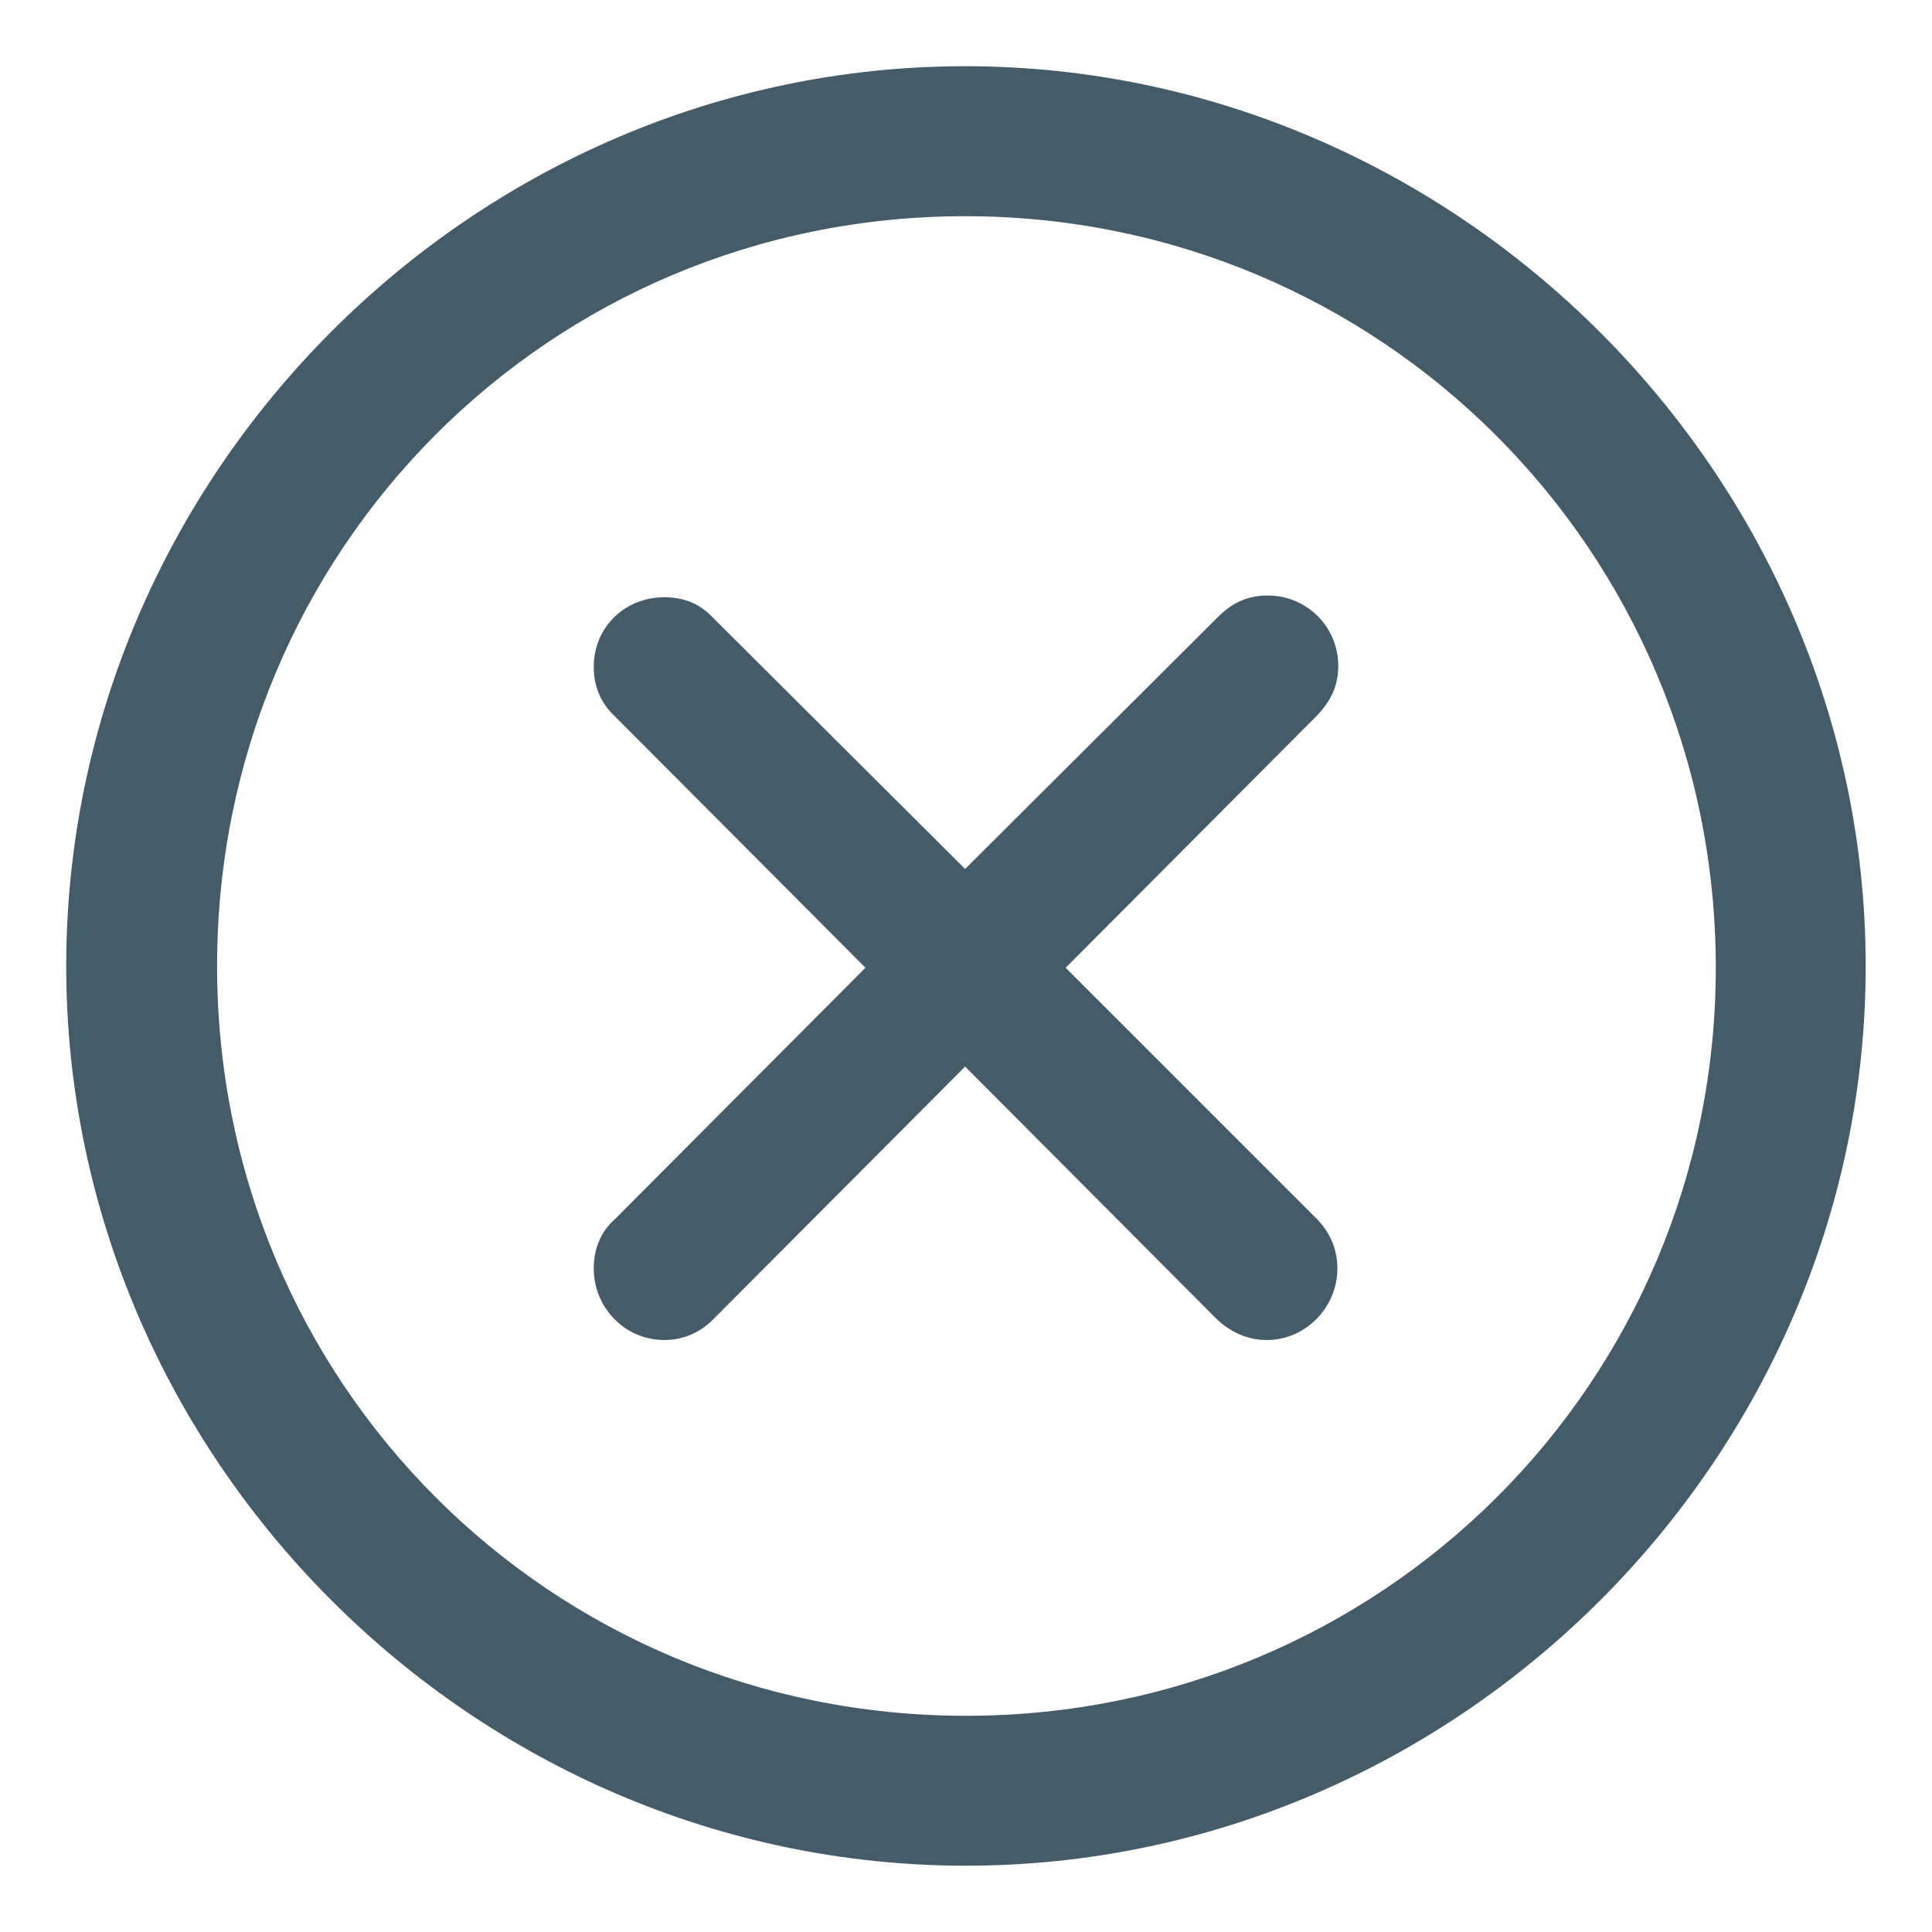 <svg width="22" height="22" viewBox="0 0 22 22" fill="none" xmlns="http://www.w3.org/2000/svg">
<path d="M11 21.245C16.595 21.245 21.245 16.605 21.245 11C21.245 5.405 16.585 0.754 10.99 0.754C5.385 0.754 0.754 5.405 0.754 11C0.754 16.605 5.395 21.245 11 21.245ZM11 19.538C6.259 19.538 2.472 15.741 2.472 11C2.472 6.269 6.249 2.462 10.99 2.462C15.721 2.462 19.528 6.269 19.538 11C19.548 15.741 15.731 19.538 11 19.538ZM7.565 15.259C7.786 15.259 7.987 15.168 8.137 15.008L10.99 12.145L13.842 15.008C13.993 15.158 14.194 15.259 14.425 15.259C14.867 15.259 15.229 14.887 15.229 14.445C15.229 14.214 15.138 14.023 14.988 13.873L12.135 11.02L14.998 8.147C15.158 7.977 15.239 7.806 15.239 7.585C15.239 7.133 14.877 6.781 14.435 6.781C14.224 6.781 14.043 6.852 13.873 7.022L10.99 9.895L8.117 7.032C7.966 6.872 7.786 6.801 7.565 6.801C7.113 6.801 6.761 7.143 6.761 7.595C6.761 7.816 6.841 8.007 7.002 8.157L9.855 11.02L7.002 13.883C6.841 14.023 6.761 14.224 6.761 14.445C6.761 14.887 7.113 15.259 7.565 15.259Z" fill="#445B6A"/>
</svg>
